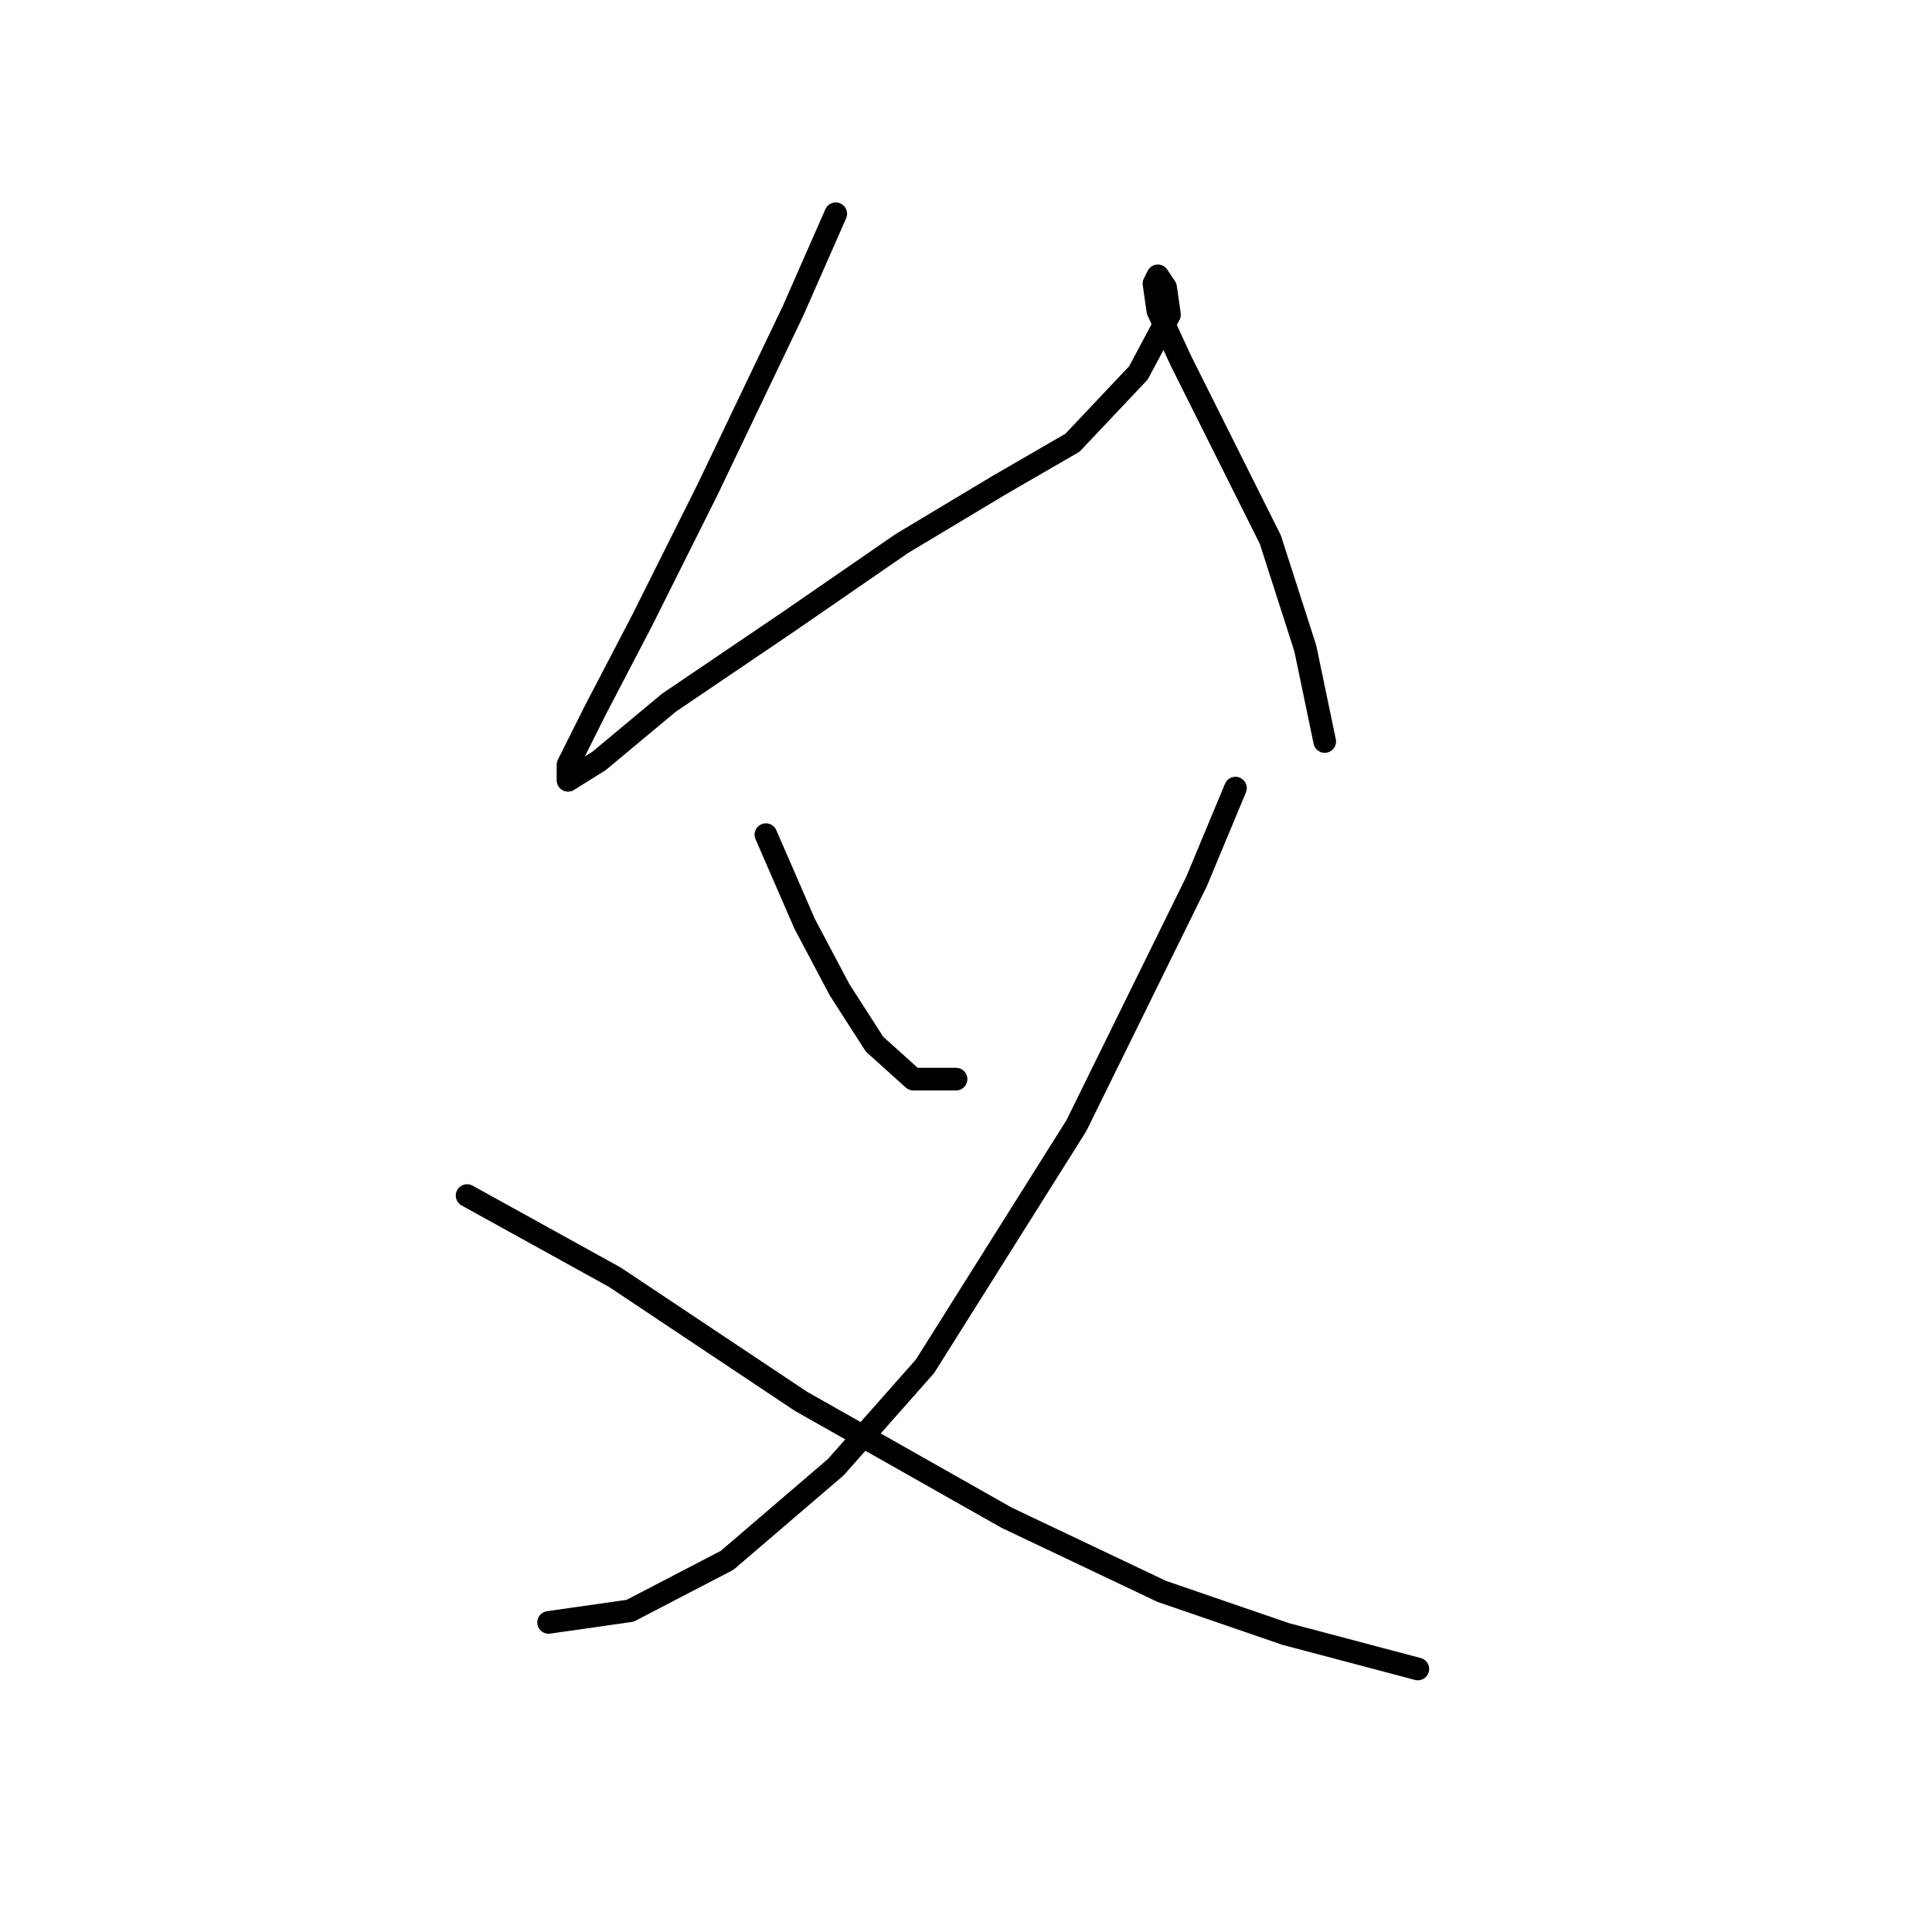 <?xml version="1.0" standalone="no"?>
    <svg width="256" height="256" xmlns="http://www.w3.org/2000/svg" version="1.1">
    <polyline stroke="black" stroke-width="3" stroke-linecap="round" fill="transparent" stroke-linejoin="round" points="110.742 28.325 105.086 41.18 93.773 64.833 85.032 82.316 78.862 94.143 75.262 101.341 75.262 103.398 79.376 100.827 88.631 93.114 104.572 82.316 119.483 72.032 132.338 64.319 142.108 58.663 150.849 49.407 154.963 41.694 154.449 38.095 153.42 36.552 152.906 37.581 153.42 41.18 156.505 47.865 162.676 60.205 168.332 71.518 172.96 85.915 175.531 98.256 175.531 98.256 " />
        <polyline stroke="black" stroke-width="3" stroke-linecap="round" fill="transparent" stroke-linejoin="round" points="101.486 110.597 106.628 122.423 111.256 131.165 115.884 138.363 121.026 142.991 126.682 142.991 126.682 142.991 " />
        <polyline stroke="black" stroke-width="3" stroke-linecap="round" fill="transparent" stroke-linejoin="round" points="163.704 104.426 158.562 116.767 142.622 149.162 122.568 181.042 110.742 194.411 96.344 206.752 83.489 213.436 72.691 214.979 72.691 214.979 " />
        <polyline stroke="black" stroke-width="3" stroke-linecap="round" fill="transparent" stroke-linejoin="round" points="61.893 158.417 81.433 169.215 106.114 185.67 133.367 201.096 153.934 210.865 170.389 216.521 187.871 221.149 187.871 221.149 " />
        </svg>